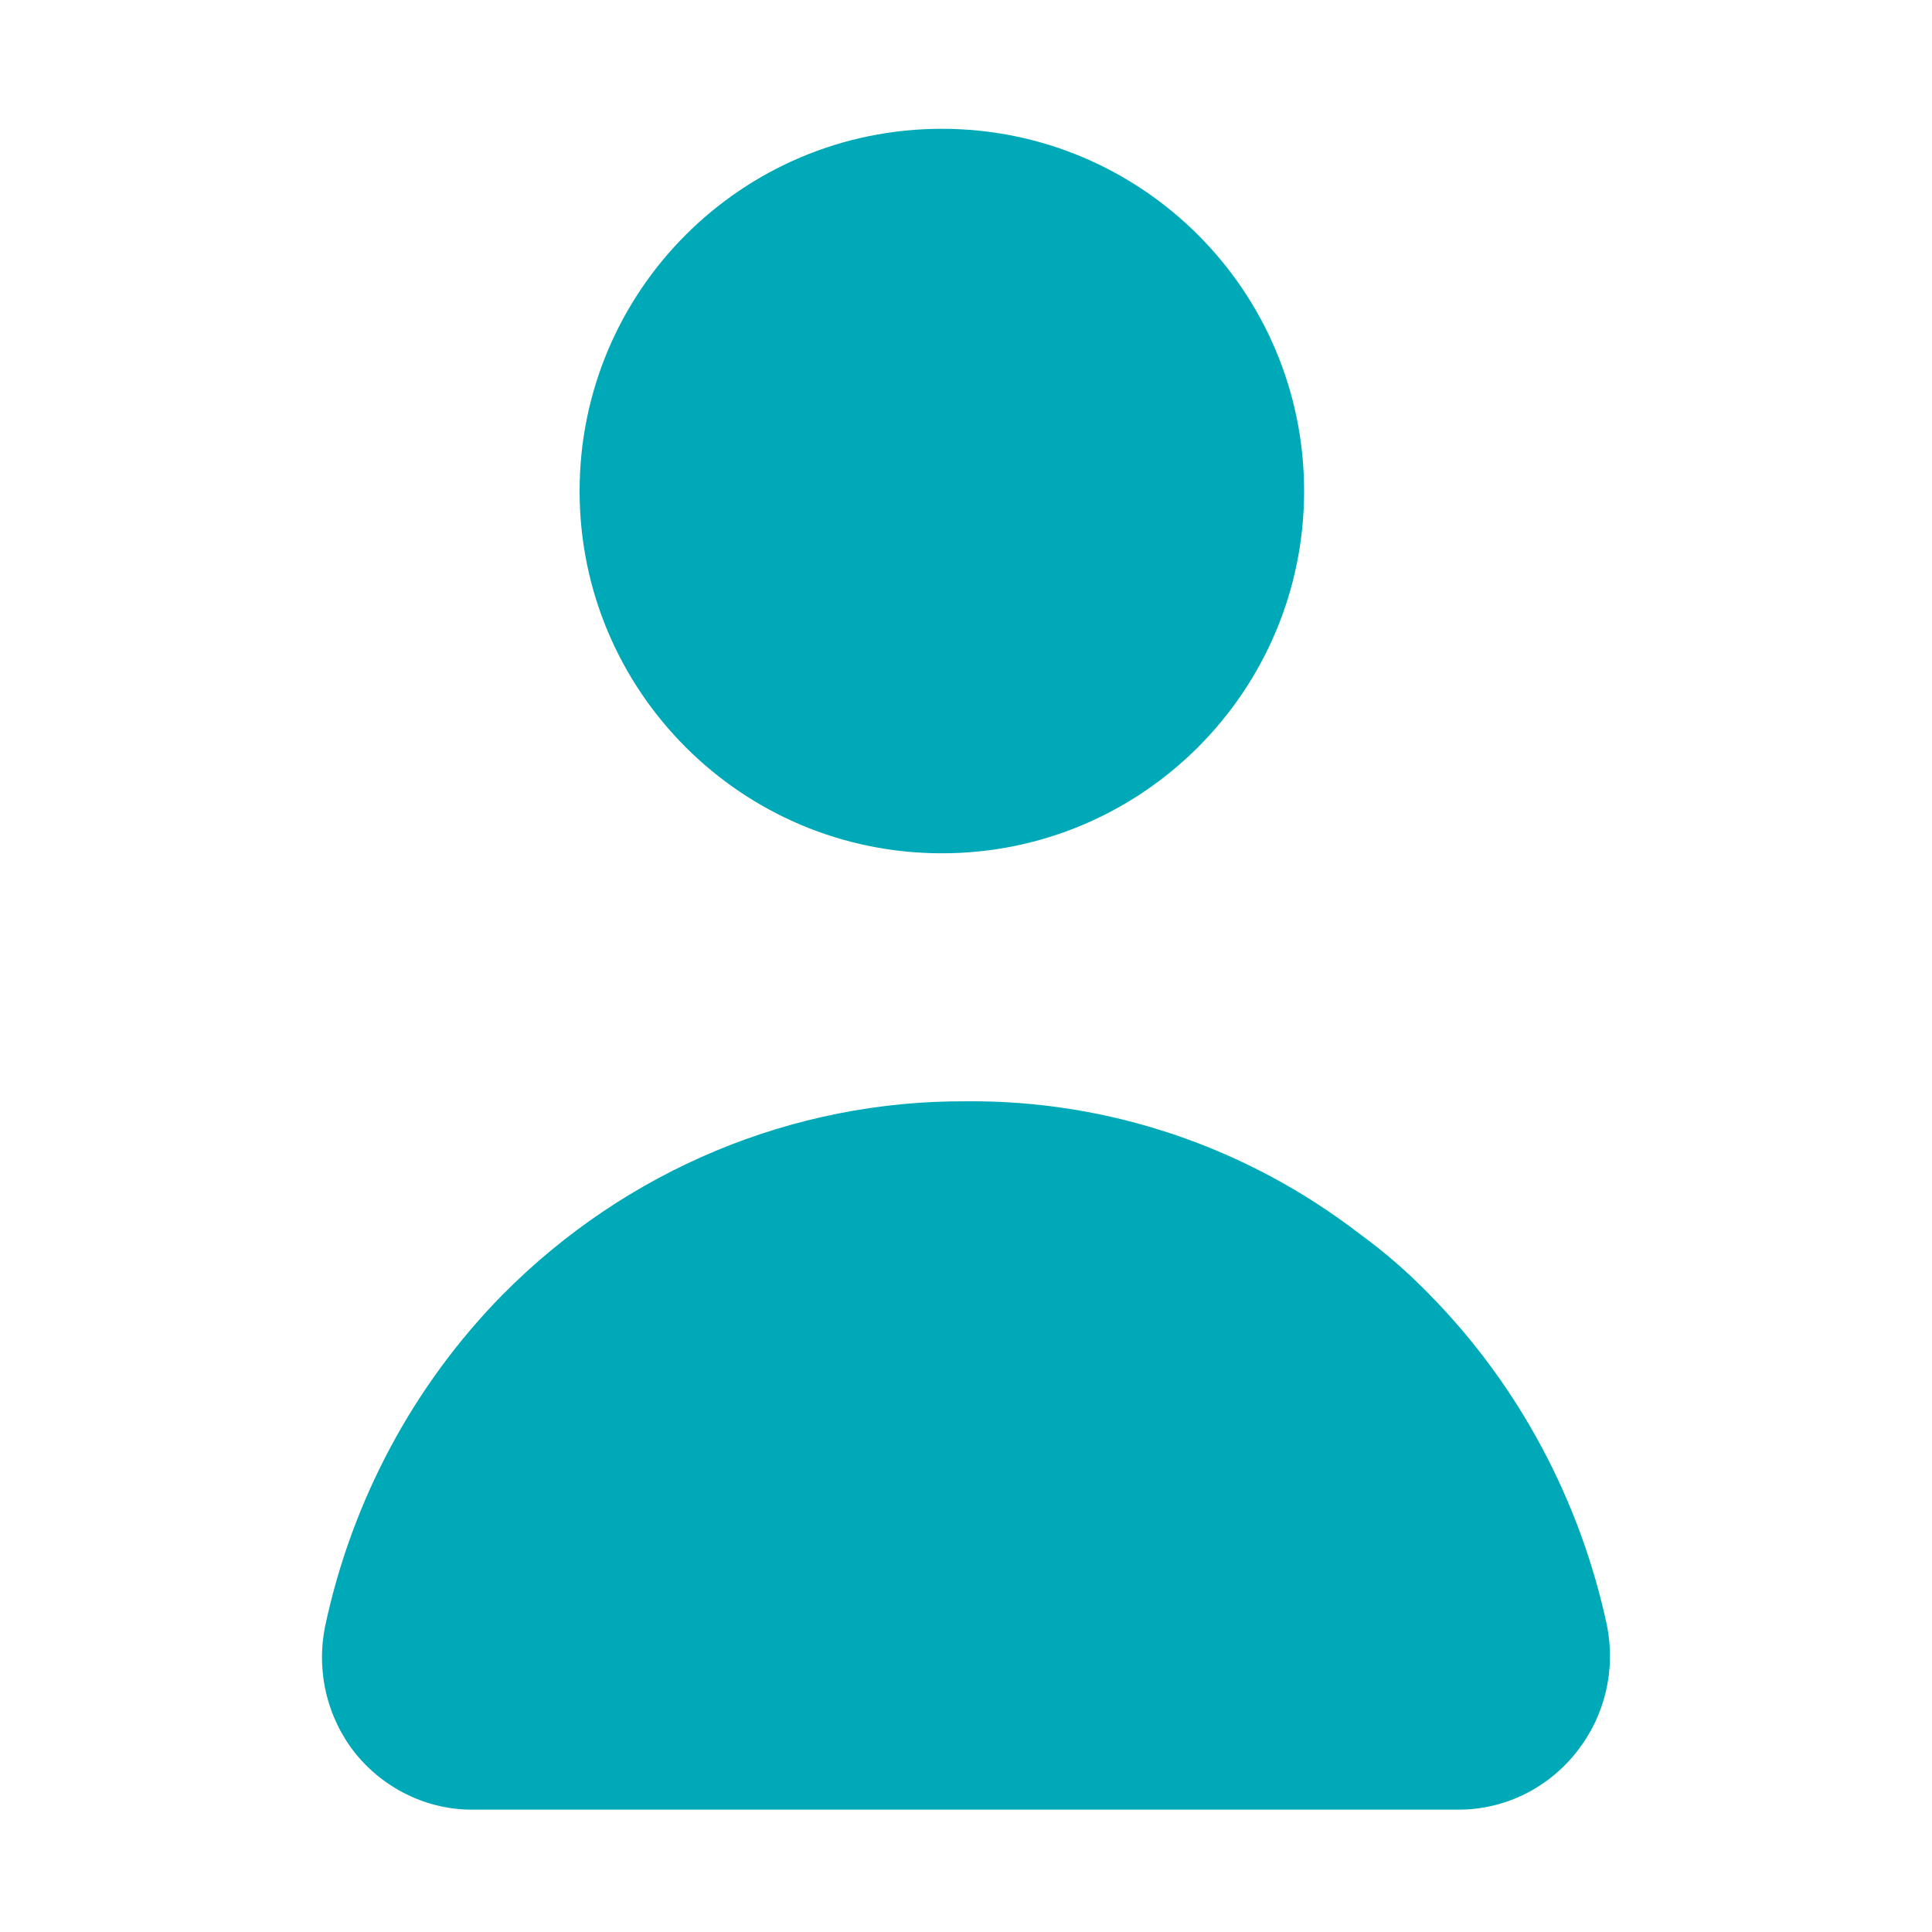 <svg width="30" height="30" viewBox="0 0 30 30" fill="none" xmlns="http://www.w3.org/2000/svg">
<path d="M14.625 13.25C17.732 13.25 20.25 10.732 20.25 7.625C20.25 4.518 17.732 2 14.625 2C11.518 2 9 4.518 9 7.625C9 10.732 11.518 13.25 14.625 13.25Z" fill="#00A9B8"/>
<path d="M24.953 25.24C24.536 23.292 23.581 21.509 22.201 20.105C21.867 19.76 21.504 19.445 21.117 19.163C19.355 17.806 17.208 17.081 15.005 17.101C12.312 17.086 9.723 18.166 7.803 20.105C6.423 21.509 5.468 23.292 5.051 25.24C4.979 25.584 4.983 25.941 5.063 26.284C5.143 26.627 5.297 26.947 5.513 27.22C5.737 27.499 6.02 27.723 6.34 27.875C6.659 28.028 7.008 28.105 7.361 28.1H22.65C23.003 28.1 23.352 28.019 23.671 27.862C23.99 27.704 24.27 27.476 24.491 27.192C24.703 26.922 24.855 26.607 24.935 26.27C25.015 25.932 25.021 25.58 24.953 25.24V25.24Z" fill="#00A9B8"/>
</svg>
